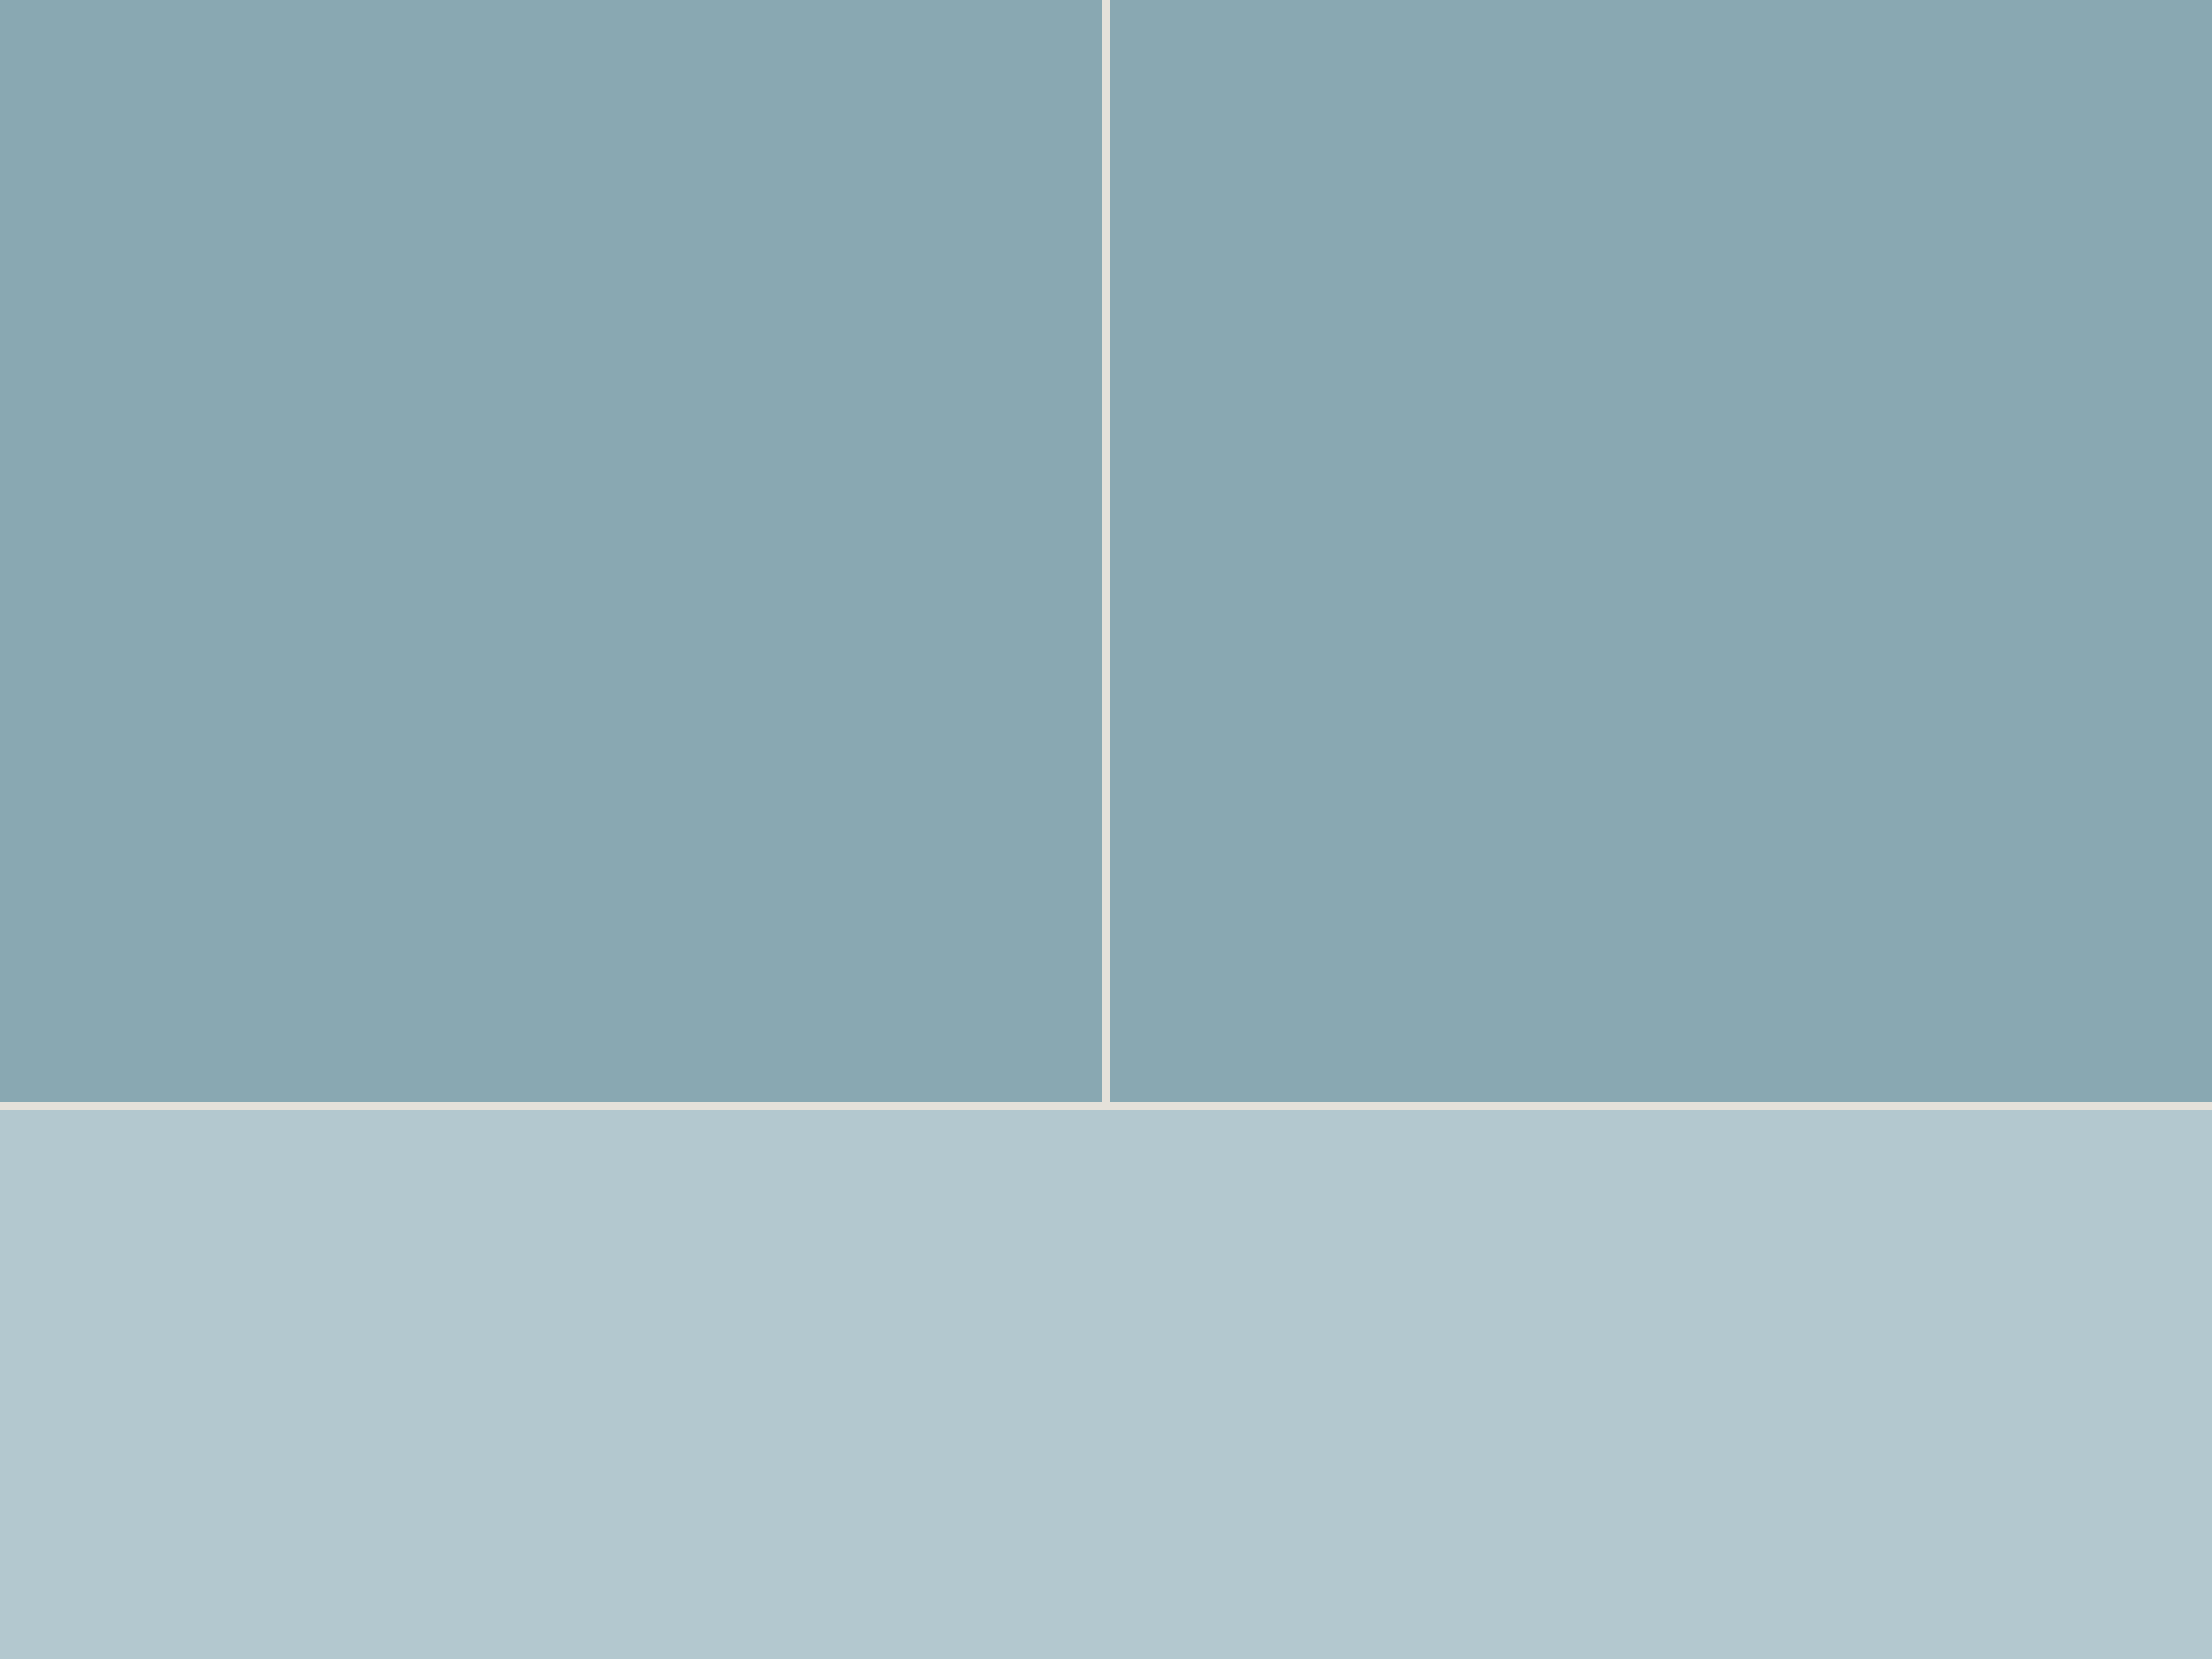 <?xml version="1.0" encoding="UTF-8" standalone="no"?>
<!-- Created with Inkscape (http://www.inkscape.org/) -->

<svg
   width="211.667mm"
   height="158.75mm"
   viewBox="0 0 211.667 158.75"
   version="1.1"
   id="svg1"
   sodipodi:docname="design.svg"
   inkscape:version="1.3 (0e150ed6c4, 2023-07-21)"
   xmlns:inkscape="http://www.inkscape.org/namespaces/inkscape"
   xmlns:sodipodi="http://sodipodi.sourceforge.net/DTD/sodipodi-0.dtd"
   xmlns="http://www.w3.org/2000/svg"
   xmlns:svg="http://www.w3.org/2000/svg">
  <sodipodi:namedview
     id="namedview1"
     pagecolor="#ffffff"
     bordercolor="#cccccc"
     borderopacity="1"
     inkscape:showpageshadow="0"
     inkscape:pageopacity="1"
     inkscape:pagecheckerboard="0"
     inkscape:deskcolor="#d1d1d1"
     inkscape:document-units="mm"
     inkscape:zoom="0.80378836"
     inkscape:cx="411.17789"
     inkscape:cy="235.13652"
     inkscape:current-layer="layer1" />
  <defs
     id="defs1" />
  <g
     inkscape:label="Layer 1"
     inkscape:groupmode="layer"
     id="layer1"
     transform="translate(205.759,-46.552)">
    <rect
       style="opacity:1;fill:#000000;fill-opacity:1;stroke:#000000;stroke-width:0.794;stroke-linecap:round;stroke-miterlimit:3.4;stroke-dasharray:none;stroke-opacity:1;paint-order:fill markers stroke"
       id="rect7"
       width="13.825"
       height="40.592"
       x="-228.773"
       y="46.949" />
    <rect
       style="opacity:1;fill:#89a8b2;fill-opacity:1;stroke:none;stroke-width:0.665;stroke-linecap:round;stroke-miterlimit:3.4;paint-order:fill markers stroke"
       id="rect1"
       width="211.667"
       height="158.75"
       x="-205.759"
       y="46.552" />
    <rect
       style="opacity:1;fill:#b3c8cf;fill-opacity:1;stroke:none;stroke-width:0.665;stroke-linecap:round;stroke-miterlimit:3.4;paint-order:fill markers stroke"
       id="rect2"
       width="211.667"
       height="52.917"
       x="-205.759"
       y="152.385" />
    <rect
       style="opacity:1;fill:#89a8b2;fill-opacity:1;stroke:none;stroke-width:0.665;stroke-linecap:round;stroke-miterlimit:3.4;paint-order:fill markers stroke"
       id="rect3"
       width="105.833"
       height="105.833"
       x="-205.759"
       y="46.552" />
    <path
       style="fill:#666666;stroke:#e5e1da;stroke-width:0.794;stroke-linecap:butt;stroke-linejoin:miter;stroke-dasharray:none;stroke-opacity:1"
       d="M -99.925,46.552 V 152.385"
       id="path3" />
    <path
       style="fill:#666666;stroke:#e5e1da;stroke-width:0.794;stroke-linecap:butt;stroke-linejoin:miter;stroke-dasharray:none;stroke-opacity:1"
       d="M -205.759,152.385 H 5.908"
       id="path4"
       sodipodi:nodetypes="cc" />
    <rect
       style="opacity:1;fill:#89a8b2;fill-opacity:1;stroke:#89a8b2;stroke-width:0.665;stroke-linecap:round;stroke-miterlimit:3.4;stroke-opacity:1;paint-order:fill markers stroke"
       id="rect4"
       width="11.032"
       height="11.032"
       x="-227.377"
       y="48.762" />
    <rect
       style="opacity:1;fill:#b3c8cf;fill-opacity:1;stroke:#b3c8cf;stroke-width:0.665;stroke-linecap:round;stroke-miterlimit:3.4;stroke-opacity:1;paint-order:fill markers stroke"
       id="rect5"
       width="11.032"
       height="11.032"
       x="-227.377"
       y="61.729" />
    <rect
       style="opacity:1;fill:#d2d5d2;fill-opacity:1;stroke:#d2d5d2;stroke-width:0.665;stroke-linecap:round;stroke-miterlimit:3.4;stroke-opacity:1;paint-order:fill markers stroke"
       id="rect6"
       width="11.032"
       height="11.032"
       x="-227.377"
       y="74.695" />
  </g>
</svg>
